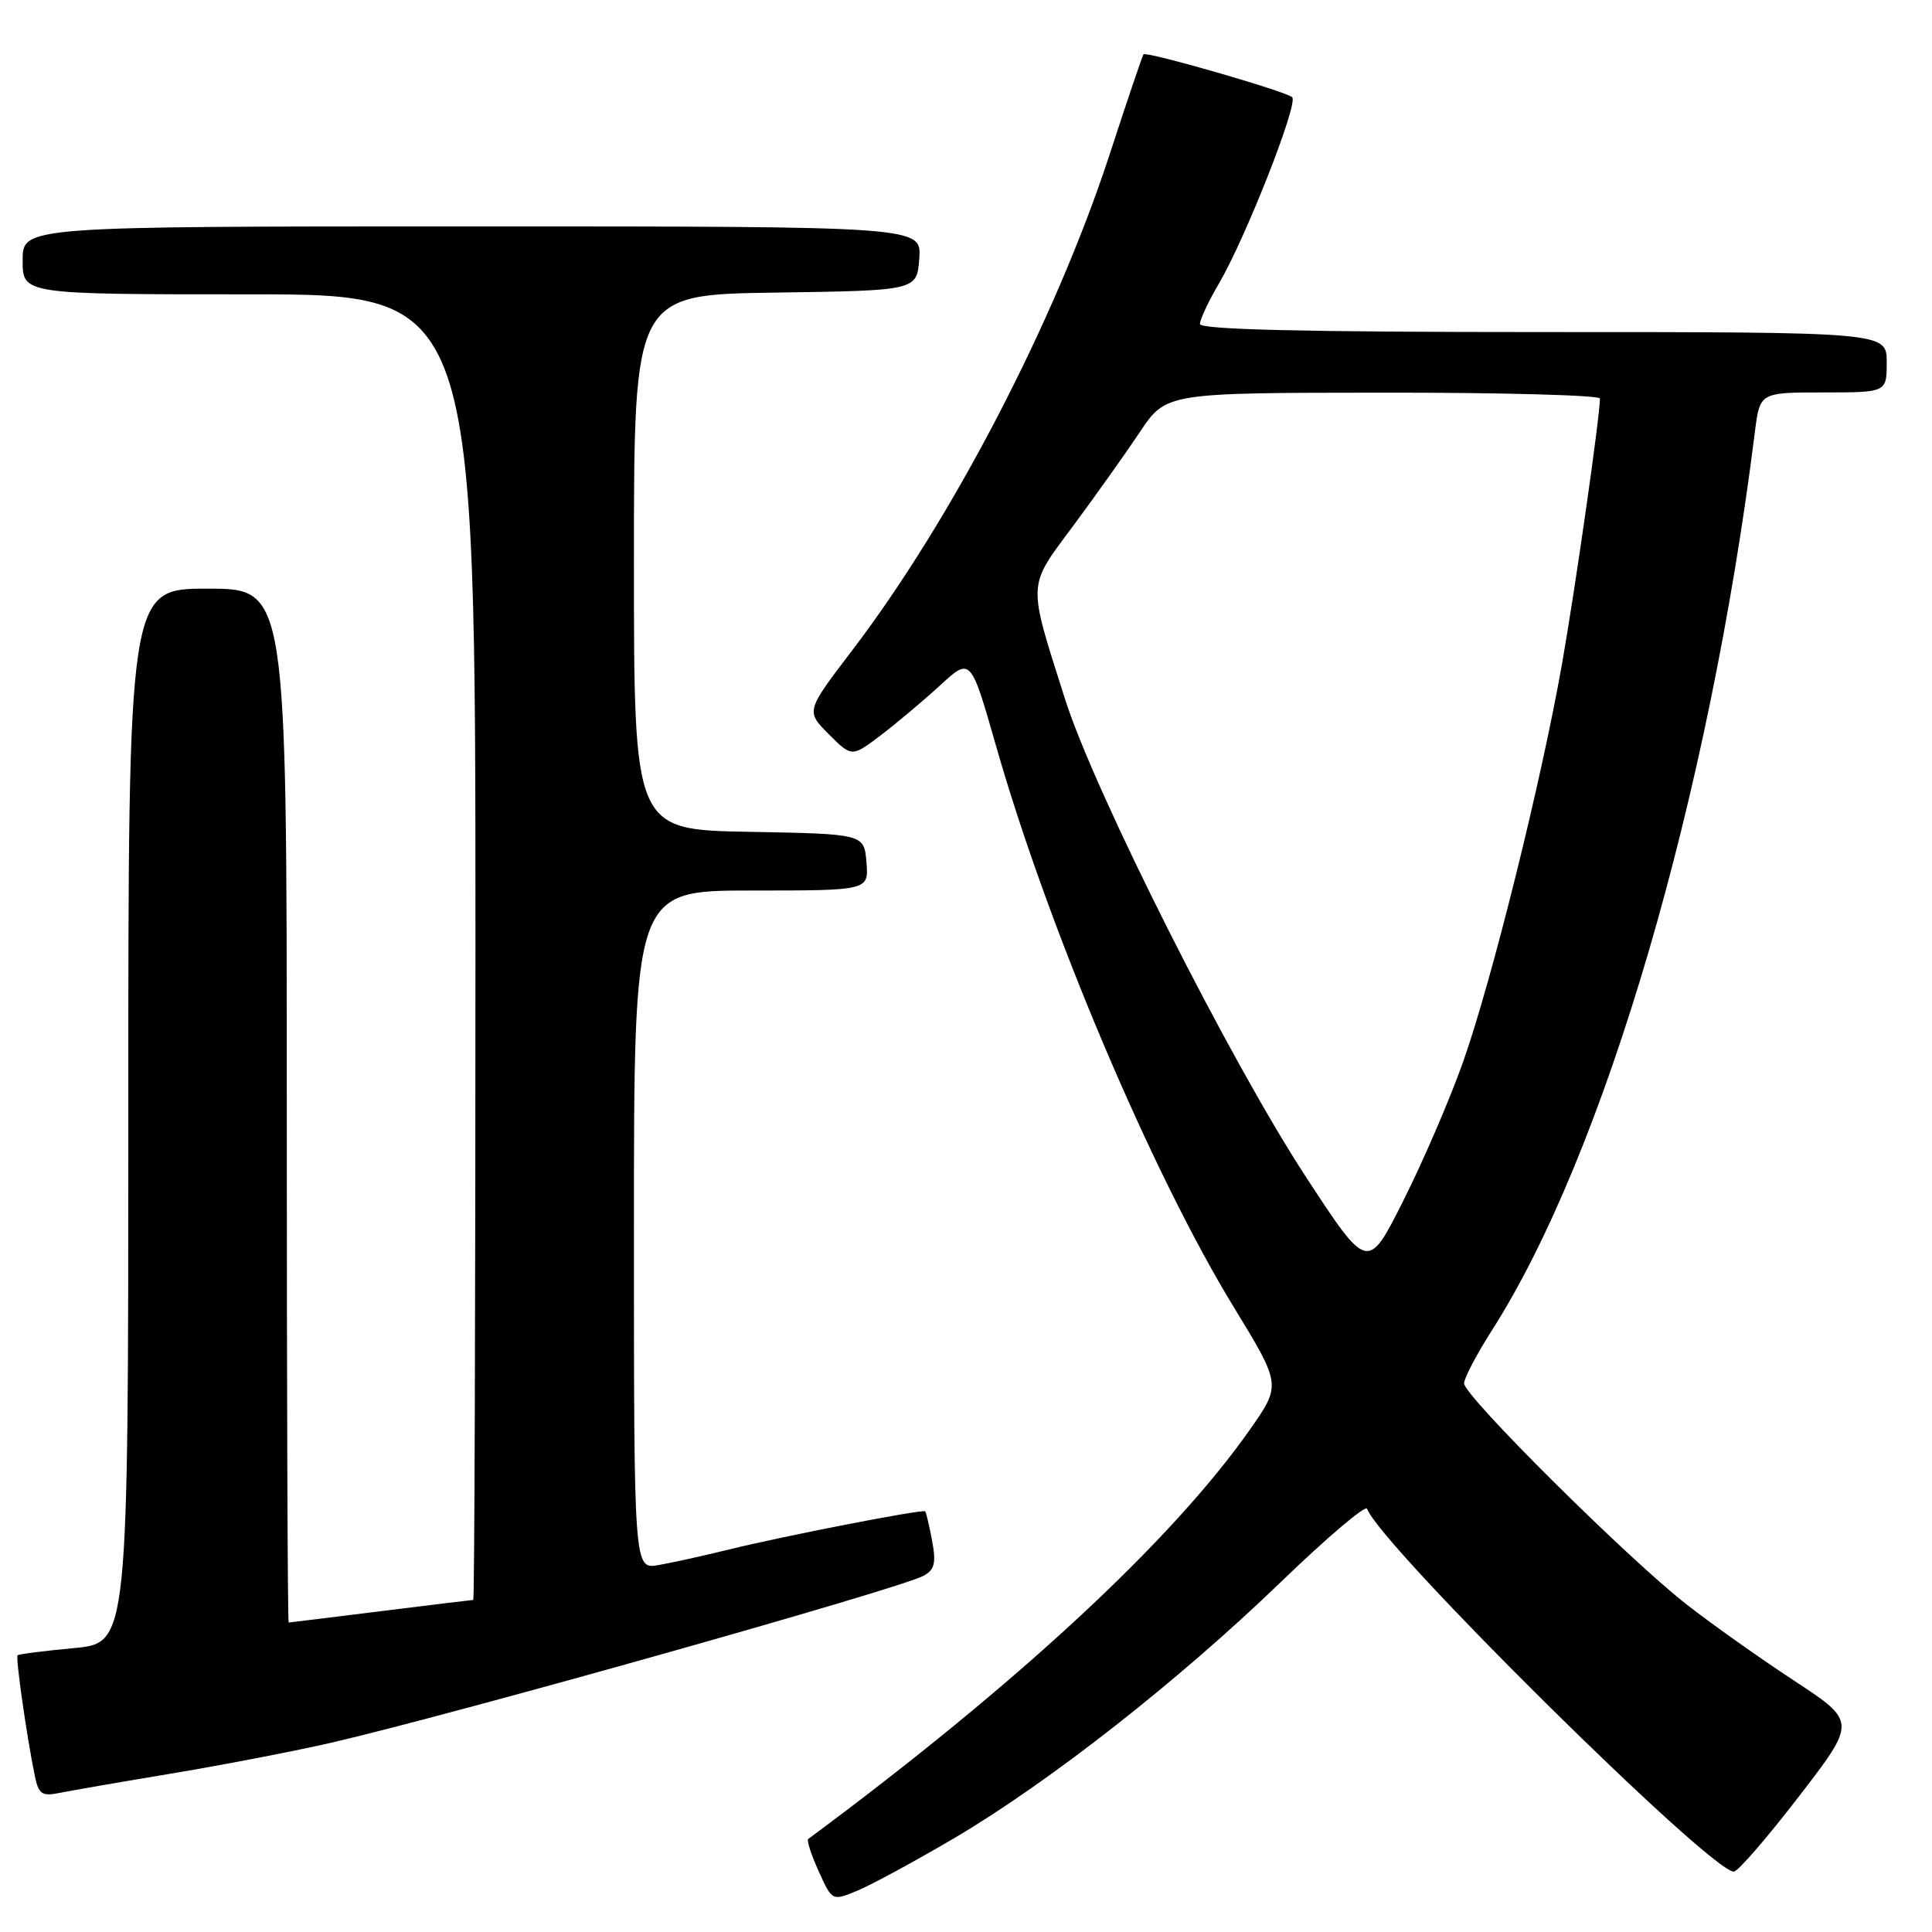 <?xml version="1.0" encoding="UTF-8" standalone="no"?>
<!DOCTYPE svg PUBLIC "-//W3C//DTD SVG 1.1//EN" "http://www.w3.org/Graphics/SVG/1.1/DTD/svg11.dtd" >
<svg xmlns="http://www.w3.org/2000/svg" xmlns:xlink="http://www.w3.org/1999/xlink" version="1.1" viewBox="0 0 256 256">
 <g >
 <path fill="currentColor"
d=" M 126.38 243.60 C 138.97 236.19 156.12 222.74 169.63 209.71 C 175.78 203.77 180.96 199.37 181.15 199.92 C 182.79 204.63 226.61 248.00 229.74 248.00 C 230.27 248.00 234.14 243.53 238.35 238.06 C 246.00 228.13 246.00 228.13 237.75 222.71 C 233.21 219.73 226.80 215.19 223.50 212.61 C 215.74 206.57 194.00 184.97 194.00 183.31 C 194.00 182.61 195.65 179.47 197.66 176.32 C 212.62 152.92 226.46 105.67 232.53 57.25 C 233.19 52.00 233.19 52.00 241.59 52.00 C 250.00 52.00 250.00 52.00 250.00 48.00 C 250.00 44.00 250.00 44.00 204.50 44.00 C 172.80 44.00 159.00 43.67 159.00 42.93 C 159.00 42.34 160.13 39.92 161.52 37.56 C 165.08 31.47 172.08 13.67 171.22 12.88 C 170.36 12.09 151.88 6.76 151.52 7.20 C 151.38 7.36 149.35 13.35 147.02 20.50 C 139.81 42.53 126.14 68.86 112.85 86.27 C 106.78 94.24 106.78 94.24 109.82 97.29 C 112.87 100.33 112.87 100.33 116.69 97.44 C 118.78 95.85 122.33 92.87 124.56 90.82 C 128.62 87.09 128.62 87.09 131.97 98.80 C 138.87 122.97 152.61 155.40 163.48 173.20 C 169.77 183.50 169.77 183.50 165.64 189.40 C 155.31 204.13 134.77 223.17 107.09 243.68 C 106.87 243.84 107.49 245.77 108.48 247.95 C 110.27 251.92 110.27 251.92 113.68 250.49 C 115.55 249.71 121.27 246.60 126.38 243.60 Z  M 22.98 234.96 C 29.85 233.81 39.30 231.98 43.98 230.90 C 60.51 227.06 119.08 210.56 122.35 208.81 C 123.84 208.01 124.06 207.14 123.51 204.16 C 123.13 202.15 122.72 200.39 122.59 200.26 C 122.28 199.94 103.91 203.51 96.50 205.34 C 93.20 206.15 89.04 207.07 87.25 207.38 C 84.00 207.95 84.00 207.95 84.00 162.97 C 84.00 118.00 84.00 118.00 99.56 118.00 C 115.12 118.00 115.12 118.00 114.81 114.25 C 114.50 110.50 114.50 110.50 99.25 110.22 C 84.00 109.95 84.00 109.95 84.00 74.50 C 84.00 39.04 84.00 39.04 102.75 38.77 C 121.50 38.50 121.50 38.50 121.81 34.25 C 122.11 30.00 122.11 30.00 62.56 30.00 C 3.00 30.00 3.00 30.00 3.00 34.50 C 3.00 39.00 3.00 39.00 33.00 39.00 C 63.00 39.00 63.00 39.00 63.00 125.50 C 63.00 173.08 62.87 212.00 62.71 212.00 C 62.55 212.00 57.04 212.67 50.46 213.49 C 43.88 214.31 38.39 214.99 38.25 214.99 C 38.11 215.00 38.00 184.18 38.00 146.50 C 38.00 78.00 38.00 78.00 27.50 78.00 C 17.00 78.00 17.00 78.00 17.00 147.86 C 17.00 217.71 17.00 217.71 9.81 218.38 C 5.85 218.75 2.49 219.18 2.33 219.33 C 2.05 219.62 3.53 230.02 4.61 235.31 C 5.11 237.73 5.55 238.04 7.84 237.58 C 9.30 237.28 16.12 236.10 22.98 234.96 Z  M 173.07 155.99 C 163.02 140.64 145.03 104.96 141.12 92.62 C 136.13 76.92 136.08 77.91 142.18 69.71 C 145.12 65.74 149.10 60.15 151.02 57.28 C 154.50 52.05 154.50 52.05 183.25 52.03 C 199.06 52.01 212.00 52.37 212.00 52.81 C 212.00 55.16 208.73 78.00 206.97 88.00 C 204.22 103.58 197.66 129.97 193.87 140.70 C 192.16 145.54 188.62 153.77 186.00 158.99 C 181.24 168.48 181.24 168.48 173.07 155.99 Z "/>
</g>
</svg>